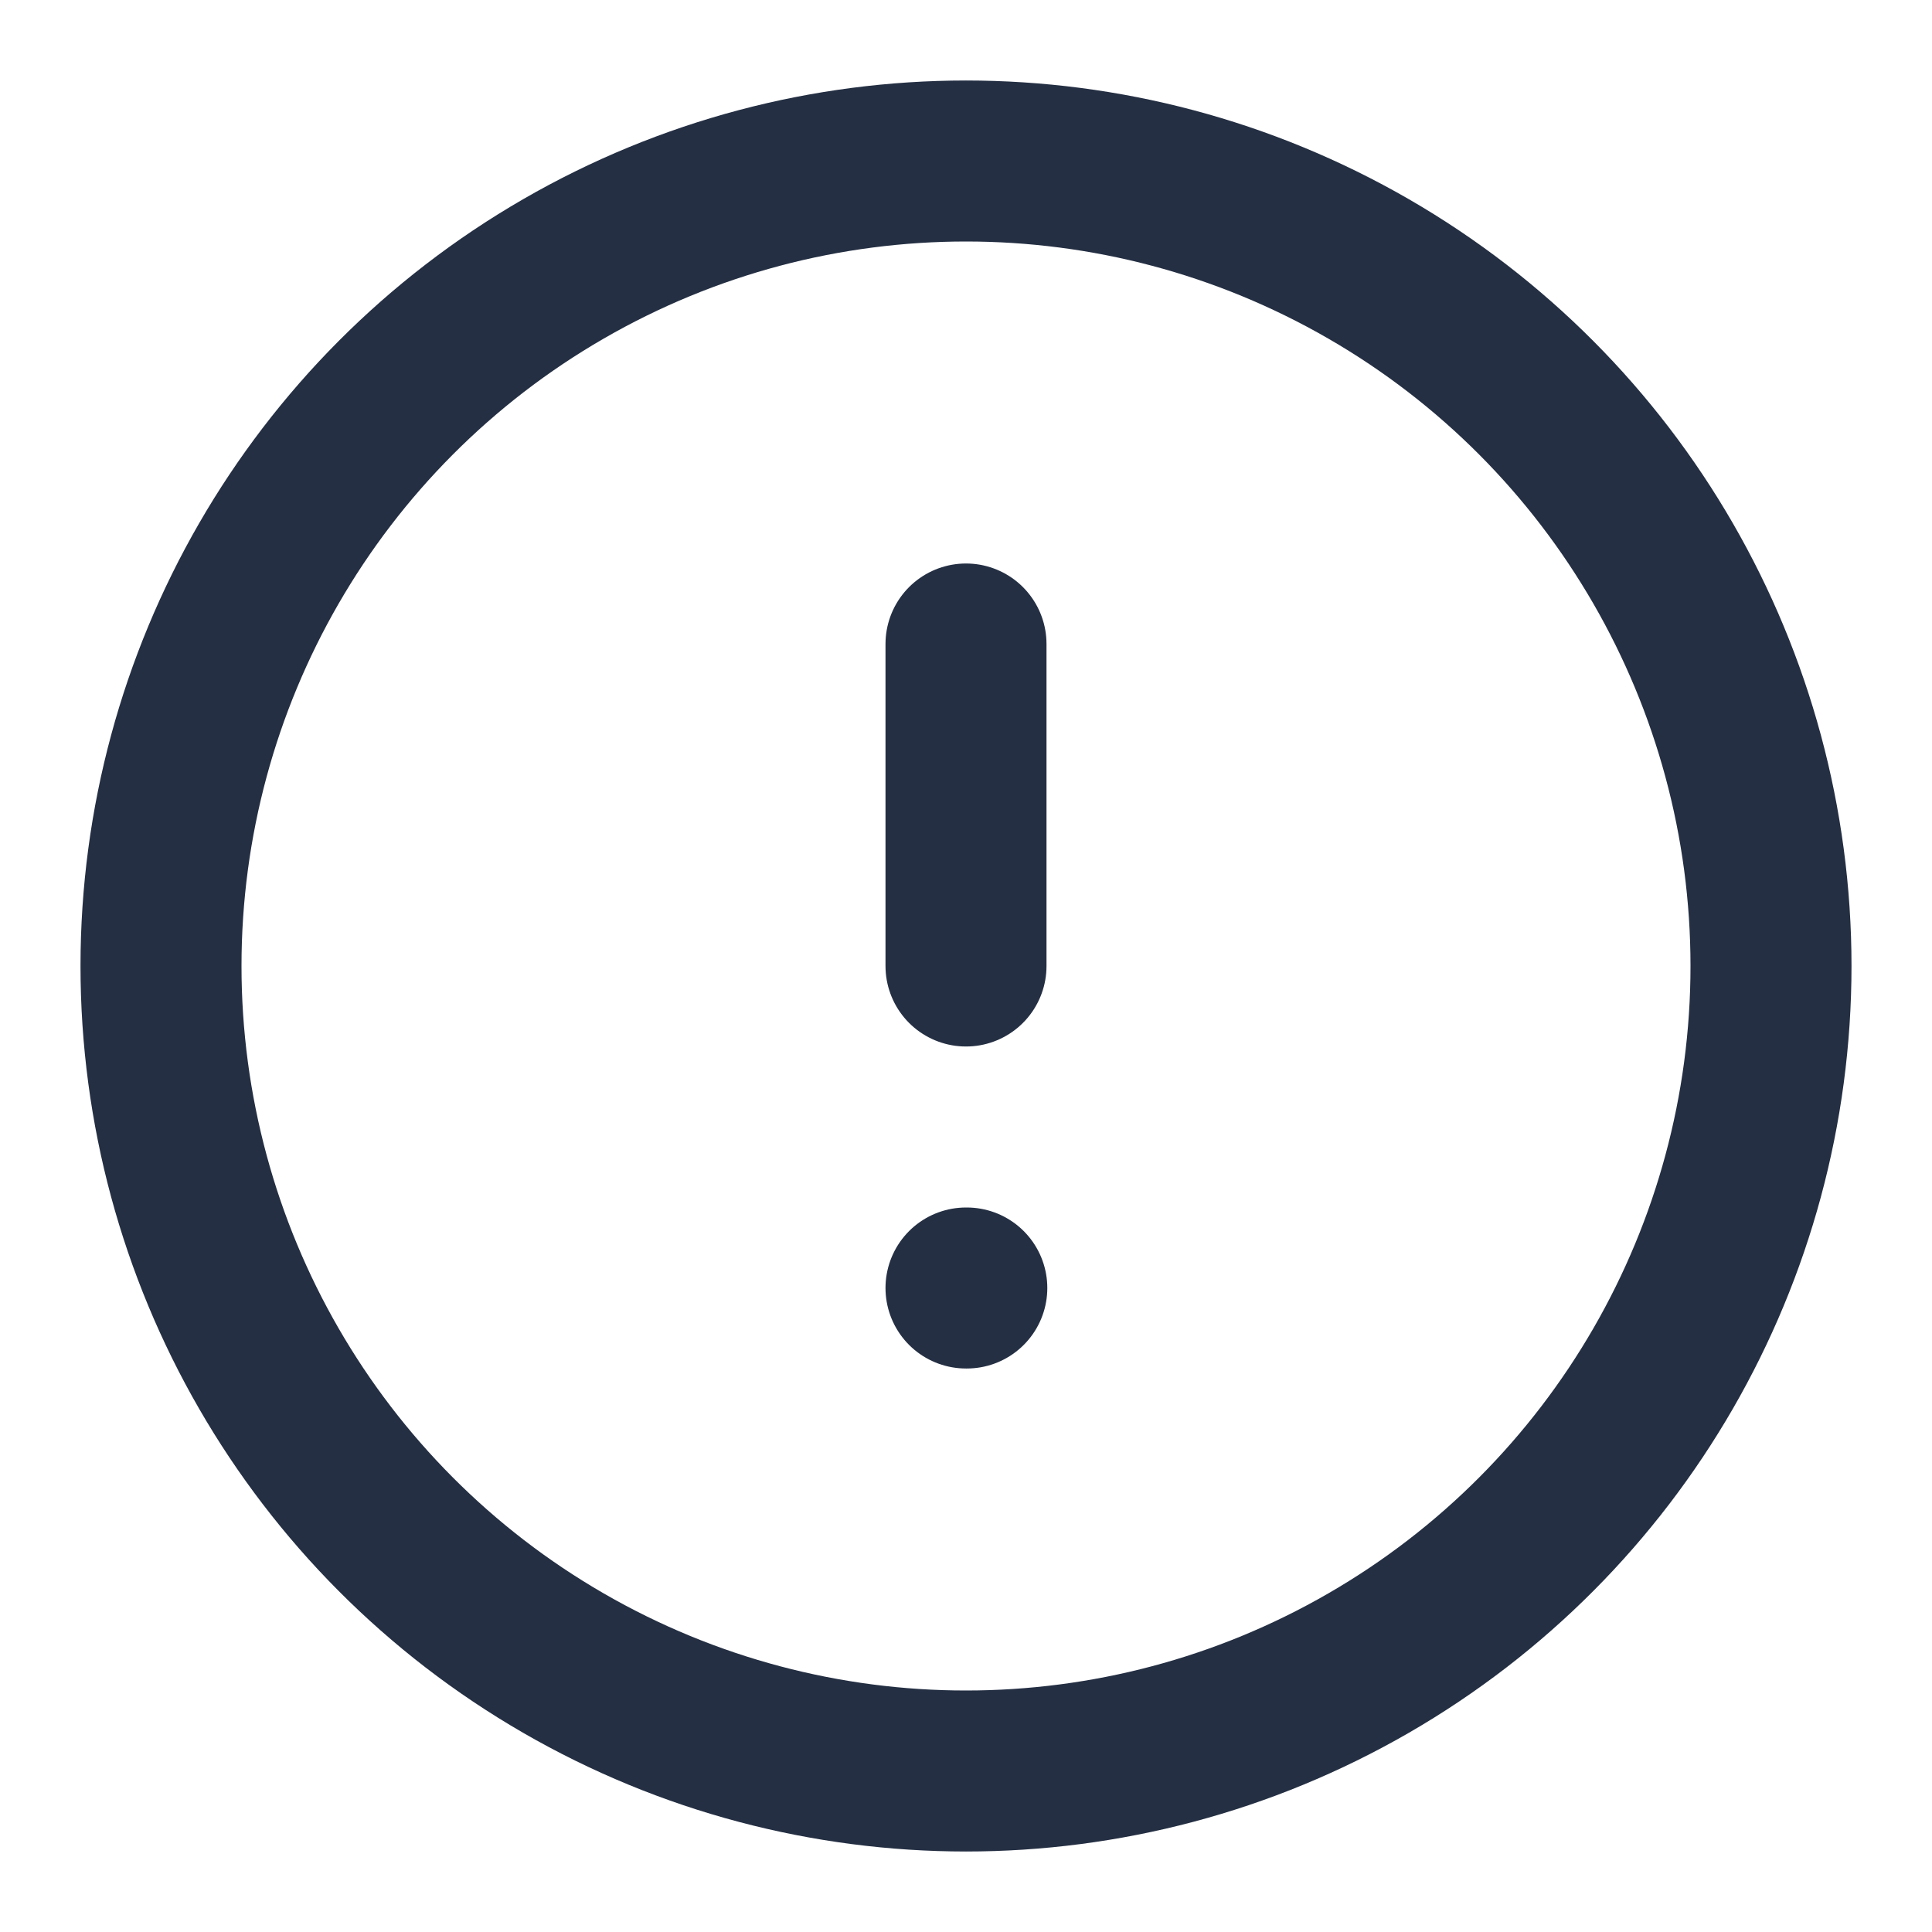 <svg xmlns="http://www.w3.org/2000/svg" width="24" height="24" viewBox="0 0 24 24" fill="none" stroke="#242f43" stroke-width="2" stroke-linecap="round" stroke-linejoin="round" class="feather feather-alert-circle"><circle cx="12" cy="12" r="10"></circle><line x1="12" y1="8" x2="12" y2="12"></line><line x1="12" y1="16" x2="12.01" y2="16"></line></svg>